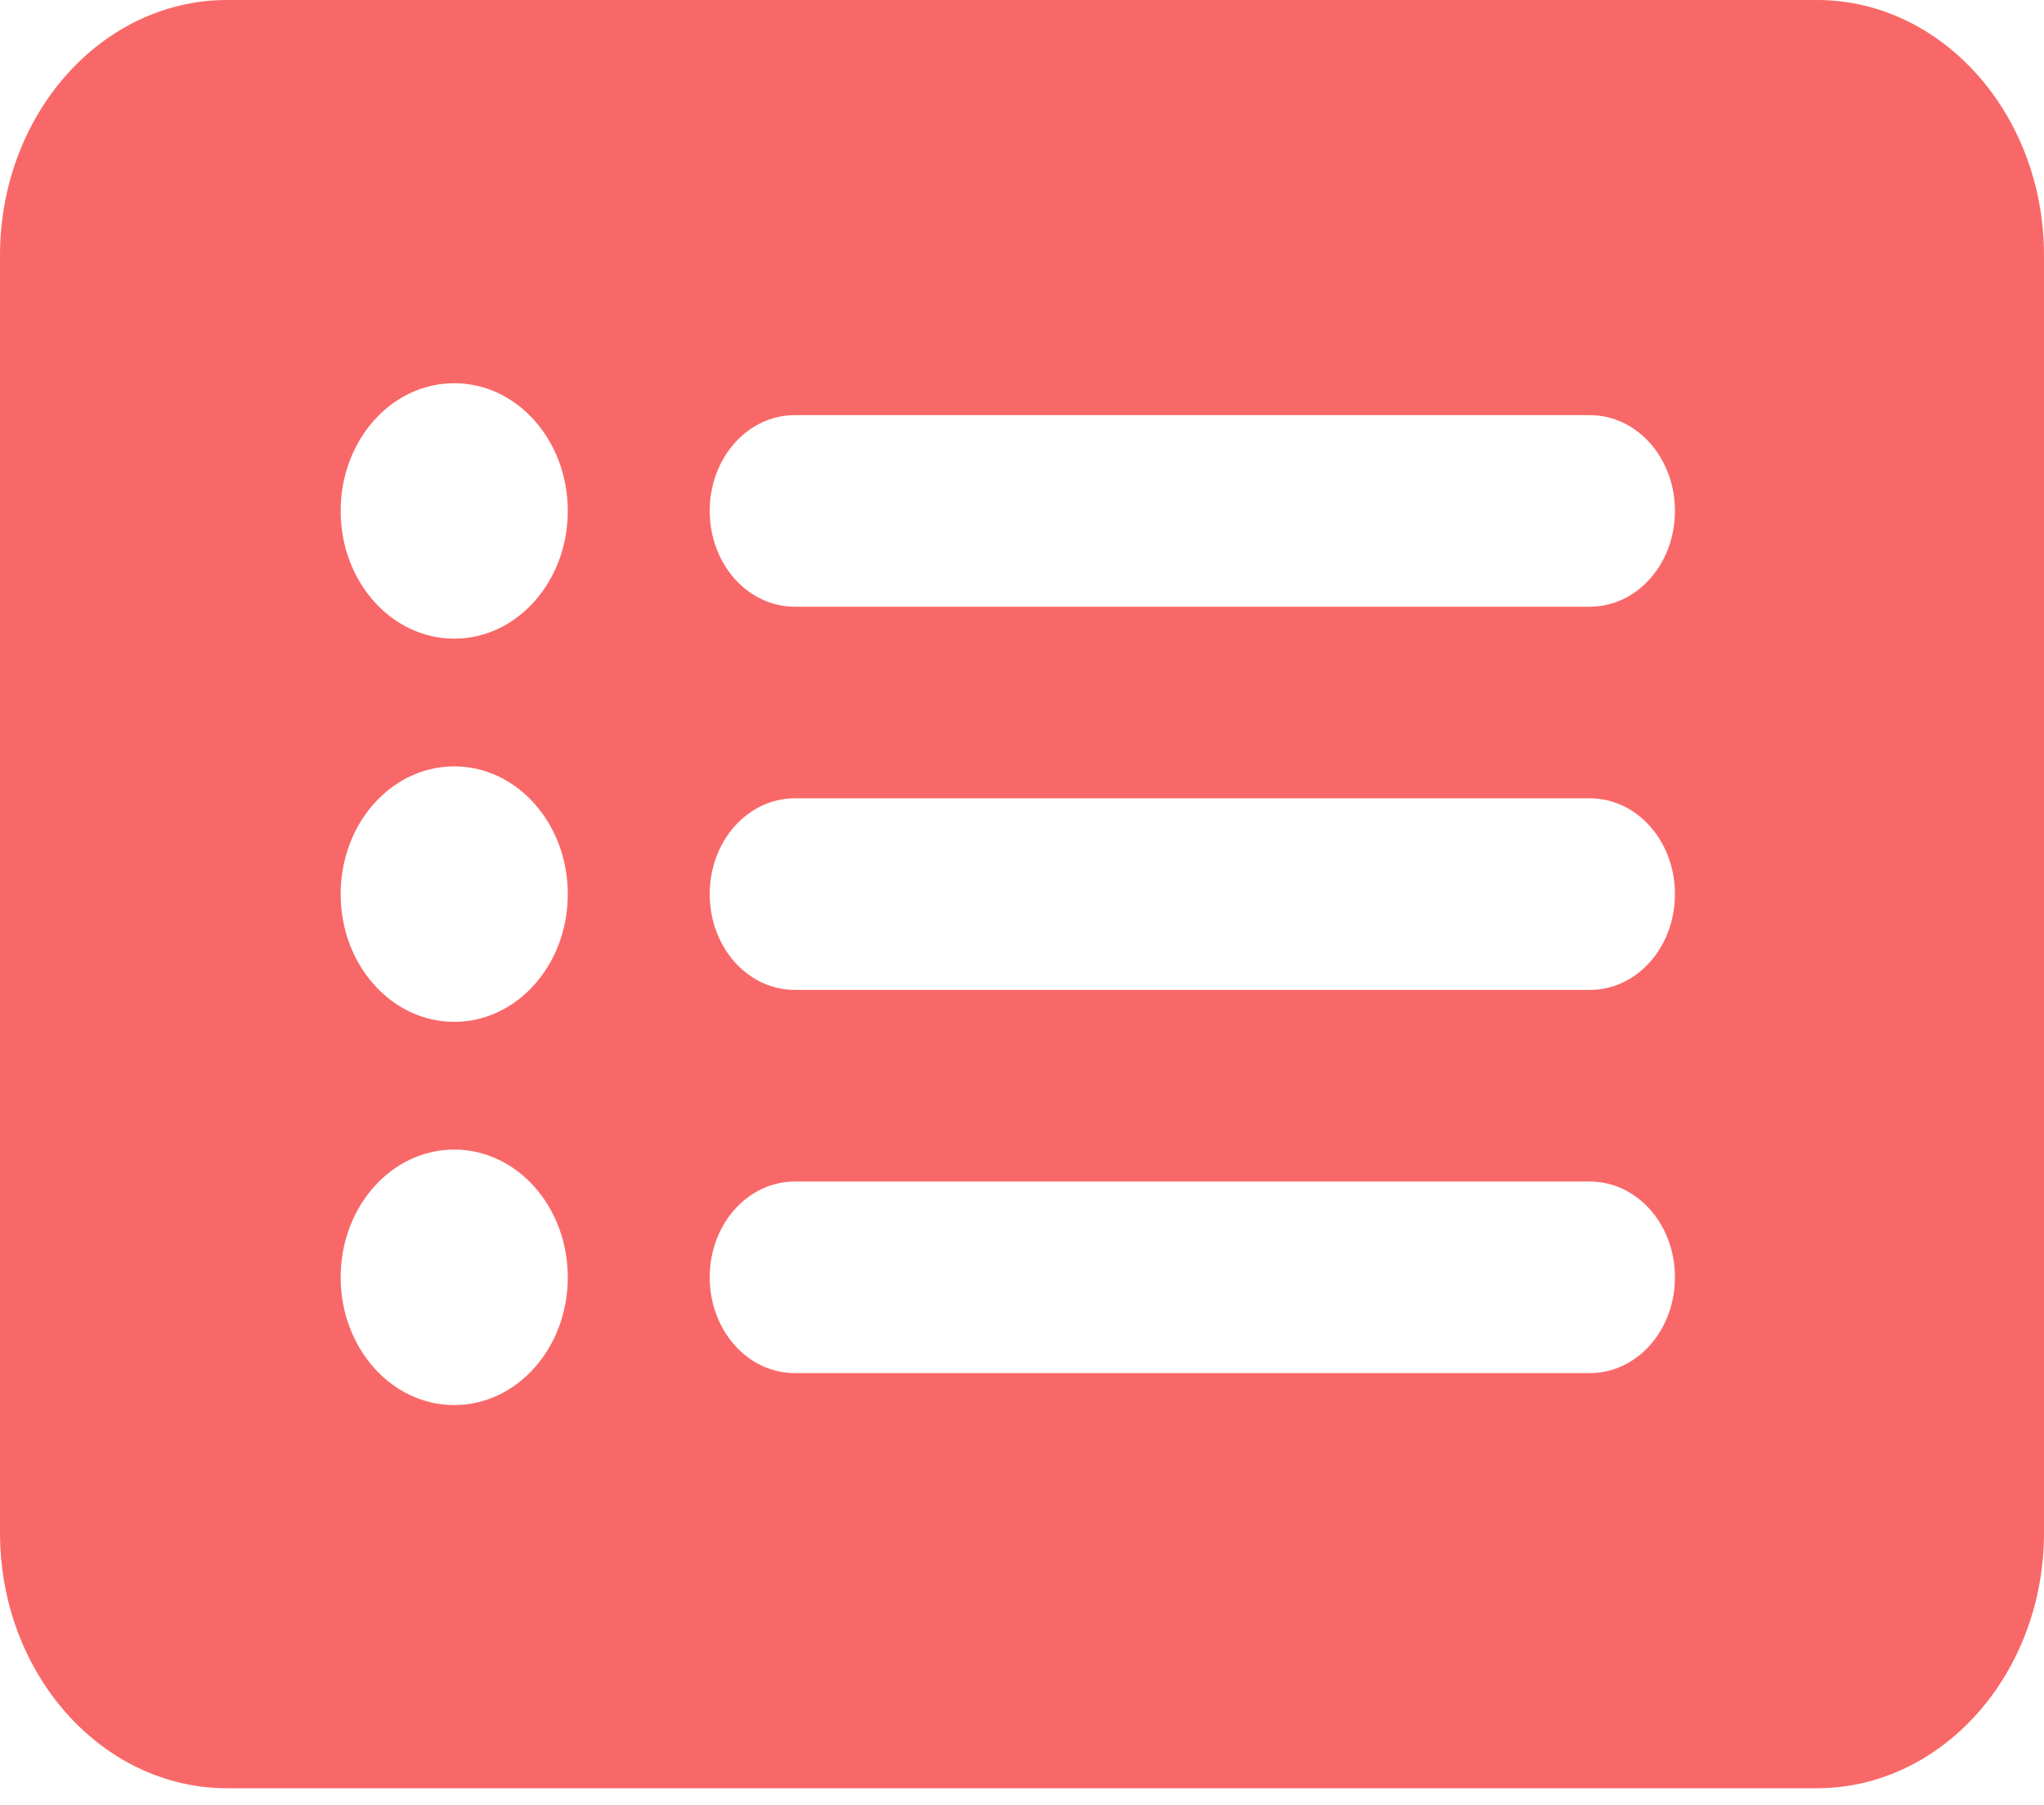 <svg width="77" height="68" viewBox="0 0 77 68" fill="none" xmlns="http://www.w3.org/2000/svg">
<path d="M0 9.625C0 4.309 3.83 0 8.556 0H68.444C73.163 0 77 4.309 77 9.625V57.75C77 63.059 73.163 67.375 68.444 67.375H8.556C3.83 67.375 0 63.059 0 57.75V9.625ZM21.389 33.688C21.389 31.026 19.477 28.875 17.111 28.875C14.745 28.875 12.833 31.026 12.833 33.688C12.833 36.349 14.745 38.5 17.111 38.5C19.477 38.5 21.389 36.349 21.389 33.688ZM21.389 19.25C21.389 16.588 19.477 14.438 17.111 14.438C14.745 14.438 12.833 16.588 12.833 19.25C12.833 21.912 14.745 24.062 17.111 24.062C19.477 24.062 21.389 21.912 21.389 19.25ZM21.389 48.125C21.389 45.463 19.477 43.312 17.111 43.312C14.745 43.312 12.833 45.463 12.833 48.125C12.833 50.787 14.745 52.938 17.111 52.938C19.477 52.938 21.389 50.787 21.389 48.125ZM29.944 15.641C28.166 15.641 26.736 17.25 26.736 19.25C26.736 21.25 28.166 22.859 29.944 22.859H59.889C61.667 22.859 63.097 21.25 63.097 19.25C63.097 17.25 61.667 15.641 59.889 15.641H29.944ZM29.944 30.078C28.166 30.078 26.736 31.687 26.736 33.688C26.736 35.688 28.166 37.297 29.944 37.297H59.889C61.667 37.297 63.097 35.688 63.097 33.688C63.097 31.687 61.667 30.078 59.889 30.078H29.944ZM29.944 44.516C28.166 44.516 26.736 46.125 26.736 48.125C26.736 50.125 28.166 51.734 29.944 51.734H59.889C61.667 51.734 63.097 50.125 63.097 48.125C63.097 46.125 61.667 44.516 59.889 44.516H29.944Z" fill="#F96868"/>
</svg>
